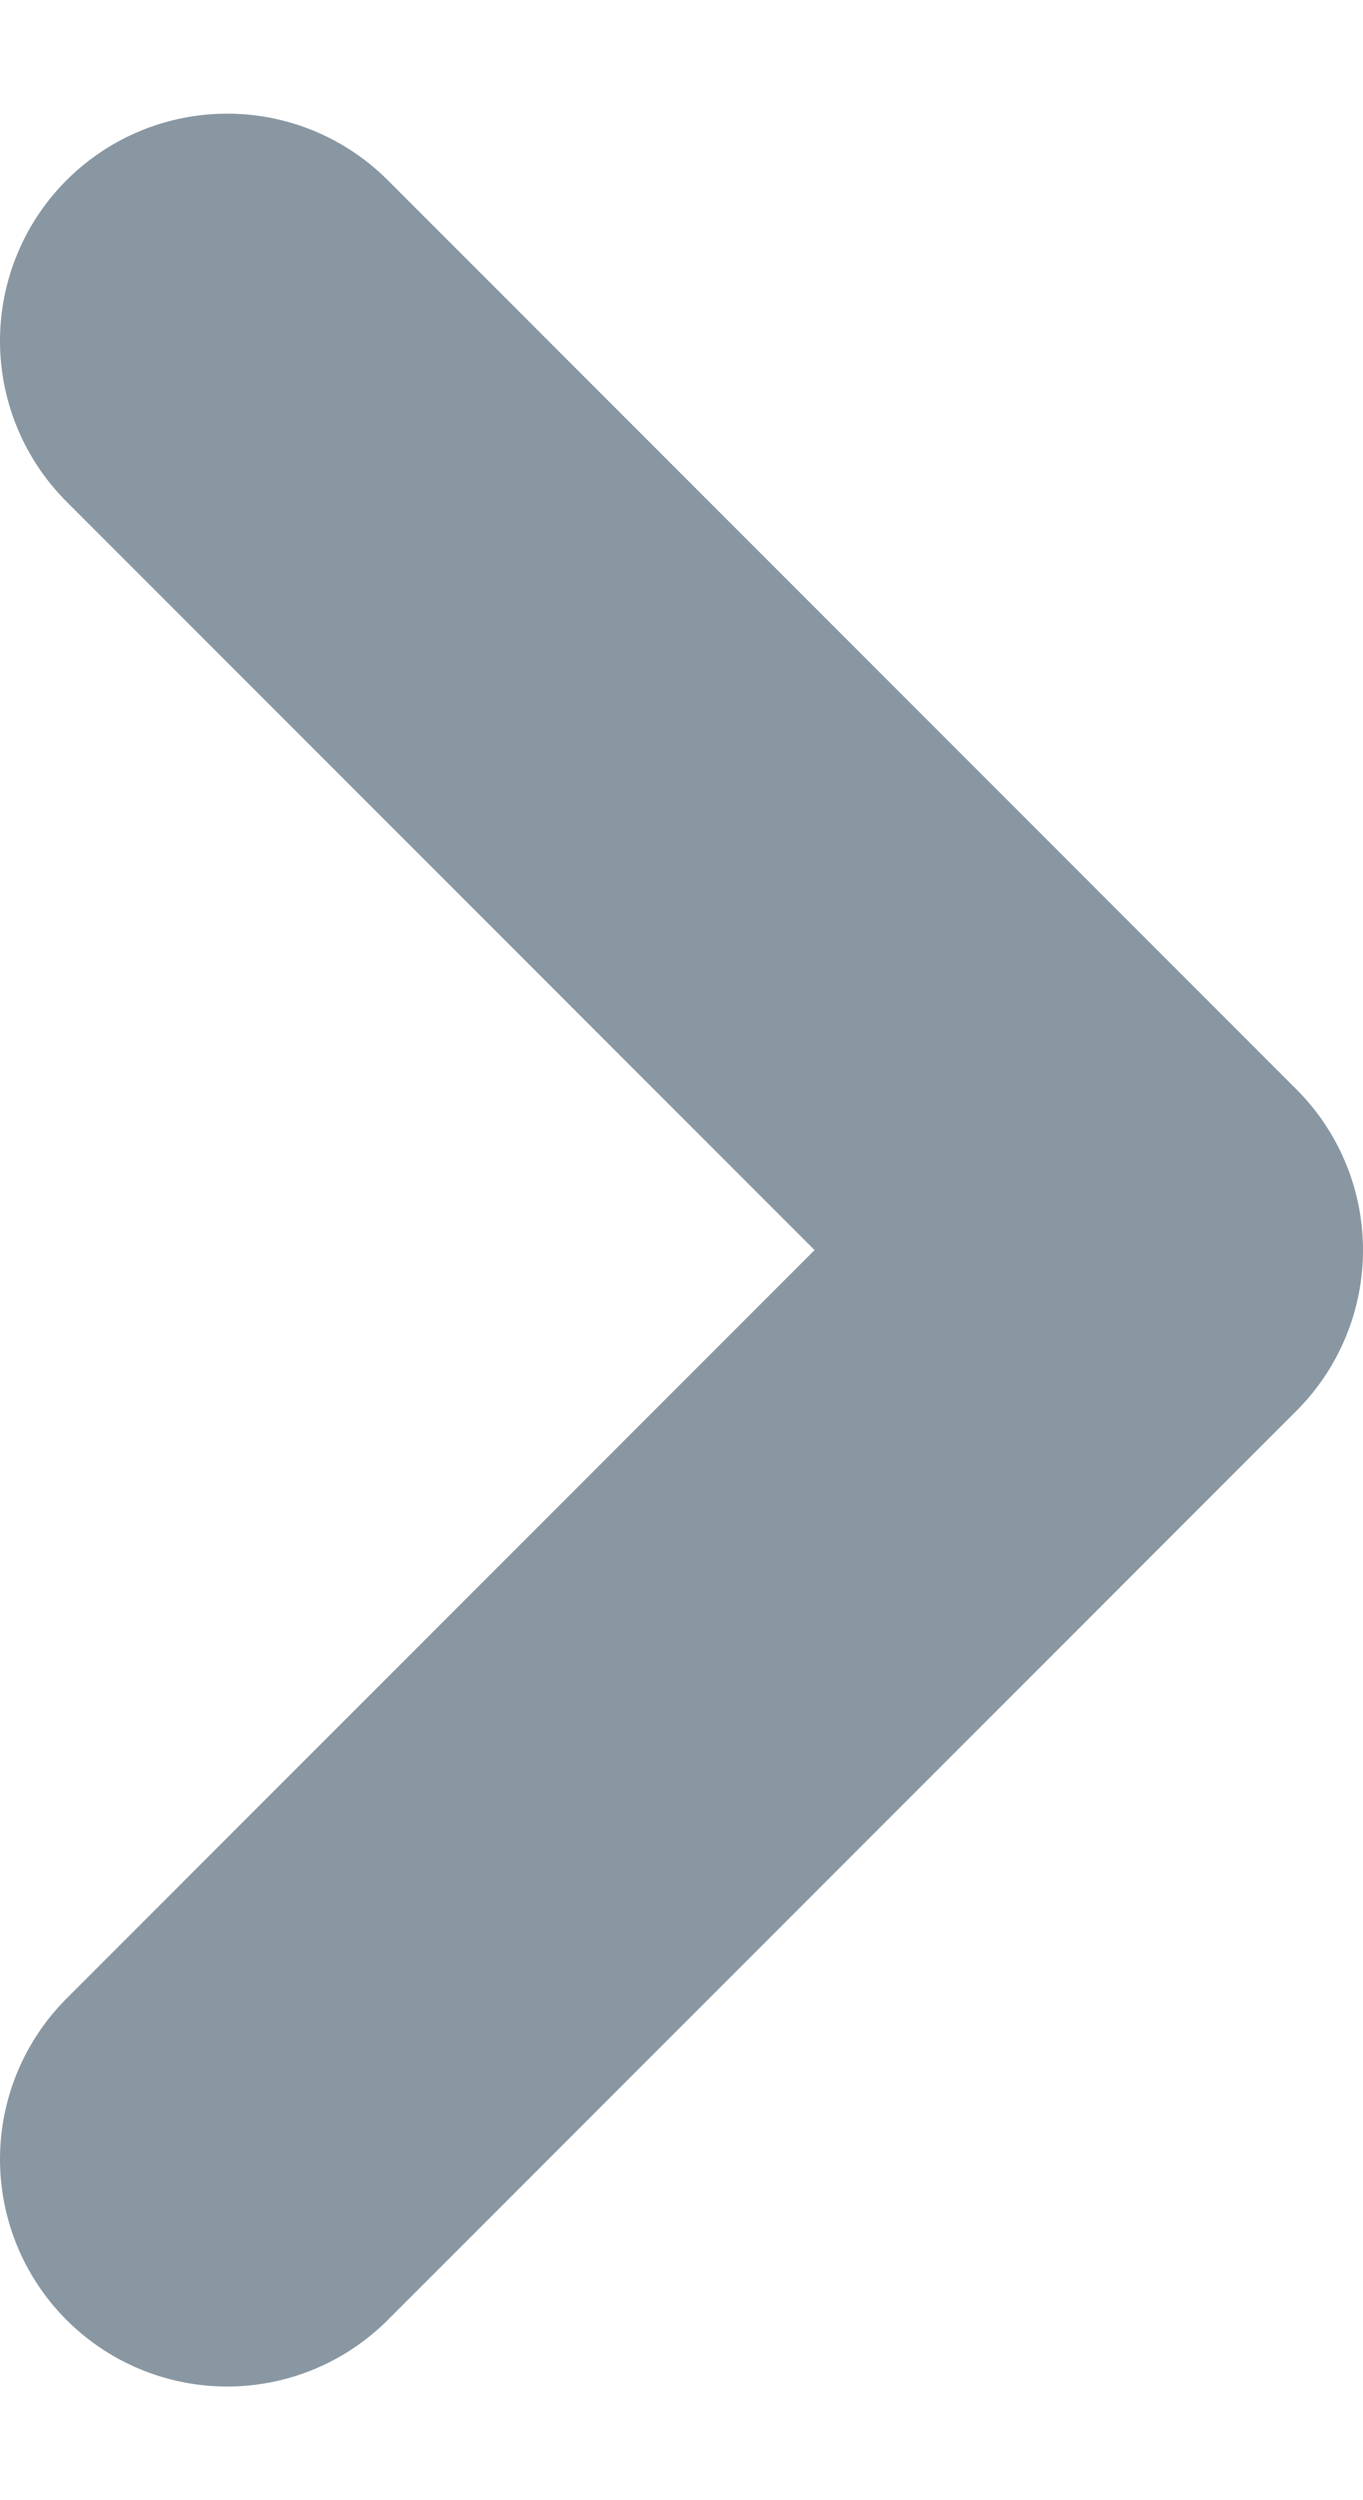 <svg width="6" height="11" viewBox="0 0 6 11" fill="none" xmlns="http://www.w3.org/2000/svg">
<path d="M1 9.5L5 5.5L1 1.5" stroke="#8897A2" stroke-width="2" stroke-linecap="round" stroke-linejoin="round"/>
</svg>
